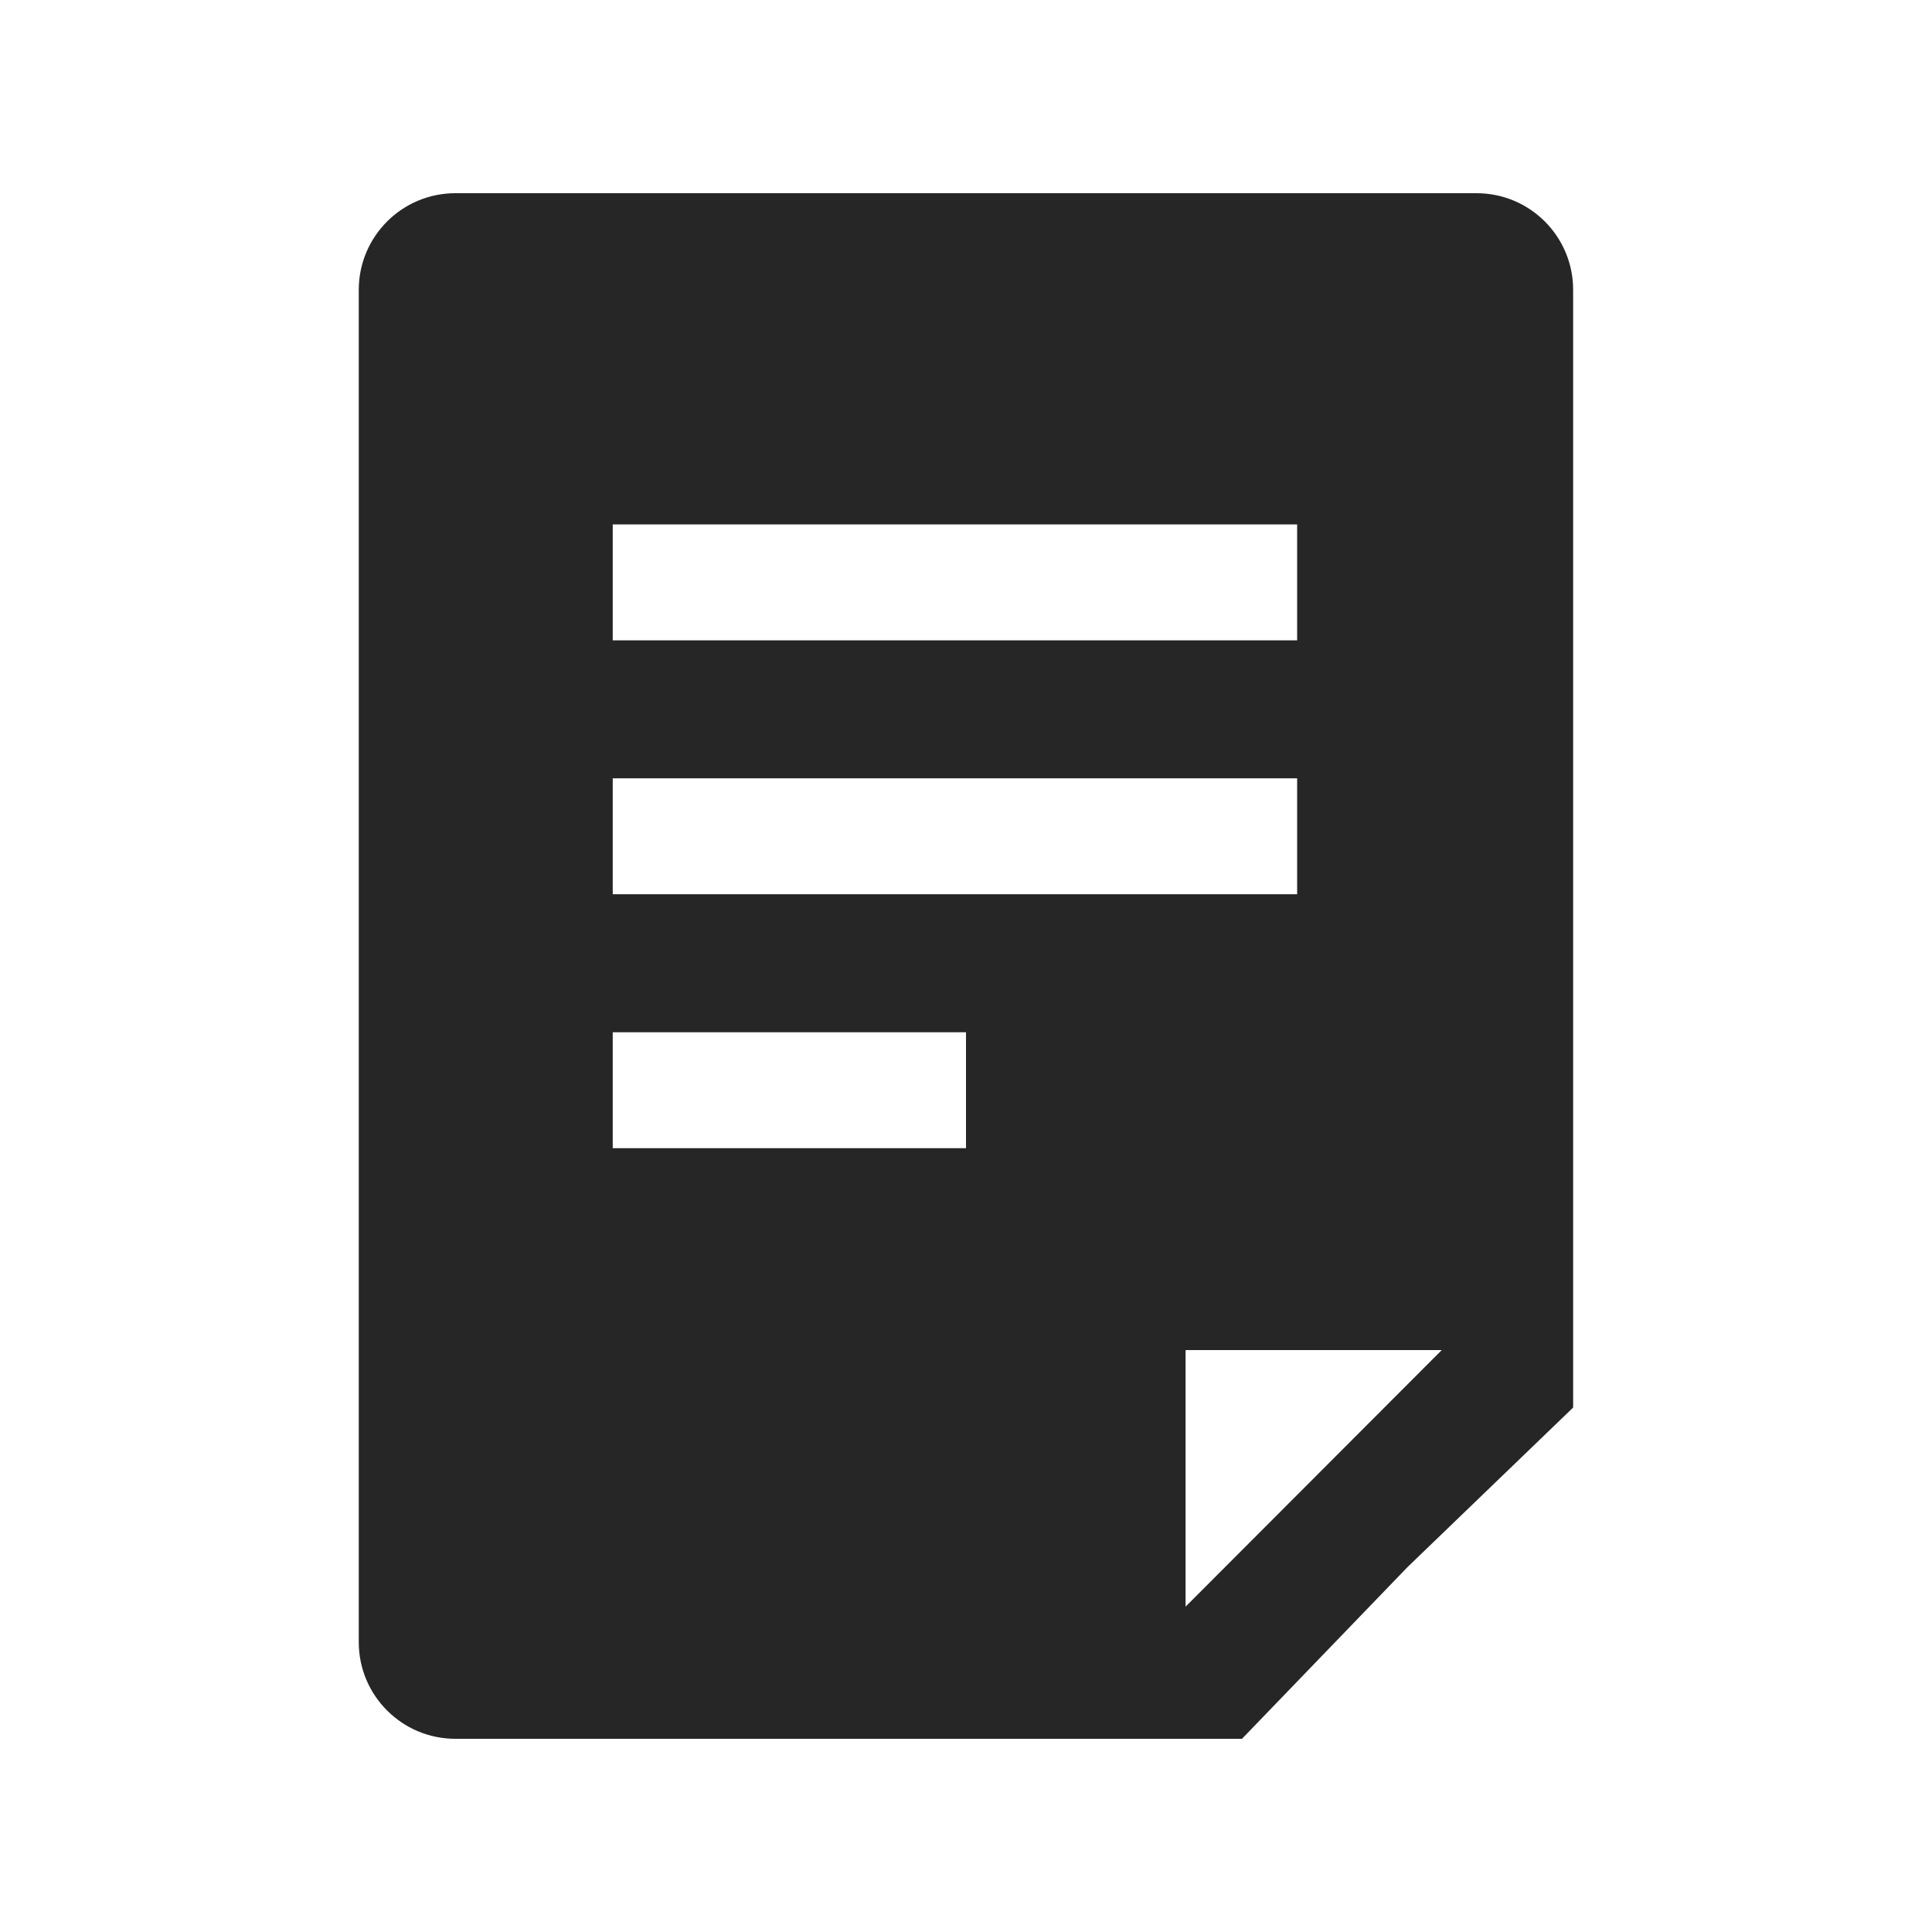 <?xml version="1.0" encoding="UTF-8"?>
<svg width="20px" height="20px" viewBox="0 0 20 20" version="1.1" xmlns="http://www.w3.org/2000/svg" xmlns:xlink="http://www.w3.org/1999/xlink">
    <title>details-filled</title>
    <g id="details-filled" stroke="none" stroke-width="1" fill="none" fill-rule="evenodd">
        <rect id="矩形备份" fill-opacity="0" fill="#CDCDCD" x="0" y="0" width="20" height="20"></rect>
        <g id="详情" transform="translate(2, 2)">
            <rect id="矩形" fill-opacity="0" fill="#F0F0F0" x="0" y="0" width="16" height="16"></rect>
            <g id="图标" transform="translate(1.714, 0)" fill="#262626">
                <path d="M11.571,0 C12.124,-1.01453063e-16 12.571,0.448 12.571,1 L12.571,12.571 L10.857,14.222 L9.143,16 L1,16 C0.448,16 6.76353751e-17,15.552 0,15 L0,1 C-6.76353751e-17,0.448 0.448,1.01453063e-16 1,0 L11.571,0 Z M11.211,11.976 L8.559,11.976 L8.559,14.632 L11.211,11.976 Z M6.286,8.686 L2.629,8.686 L2.629,9.886 L6.286,9.886 L6.286,8.686 Z M9.714,6.057 L2.629,6.057 L2.629,7.257 L9.714,7.257 L9.714,6.057 Z M9.714,3.429 L2.629,3.429 L2.629,4.629 L9.714,4.629 L9.714,3.429 Z" id="形状结合"></path>
            </g>
        </g>
    </g>
</svg>
